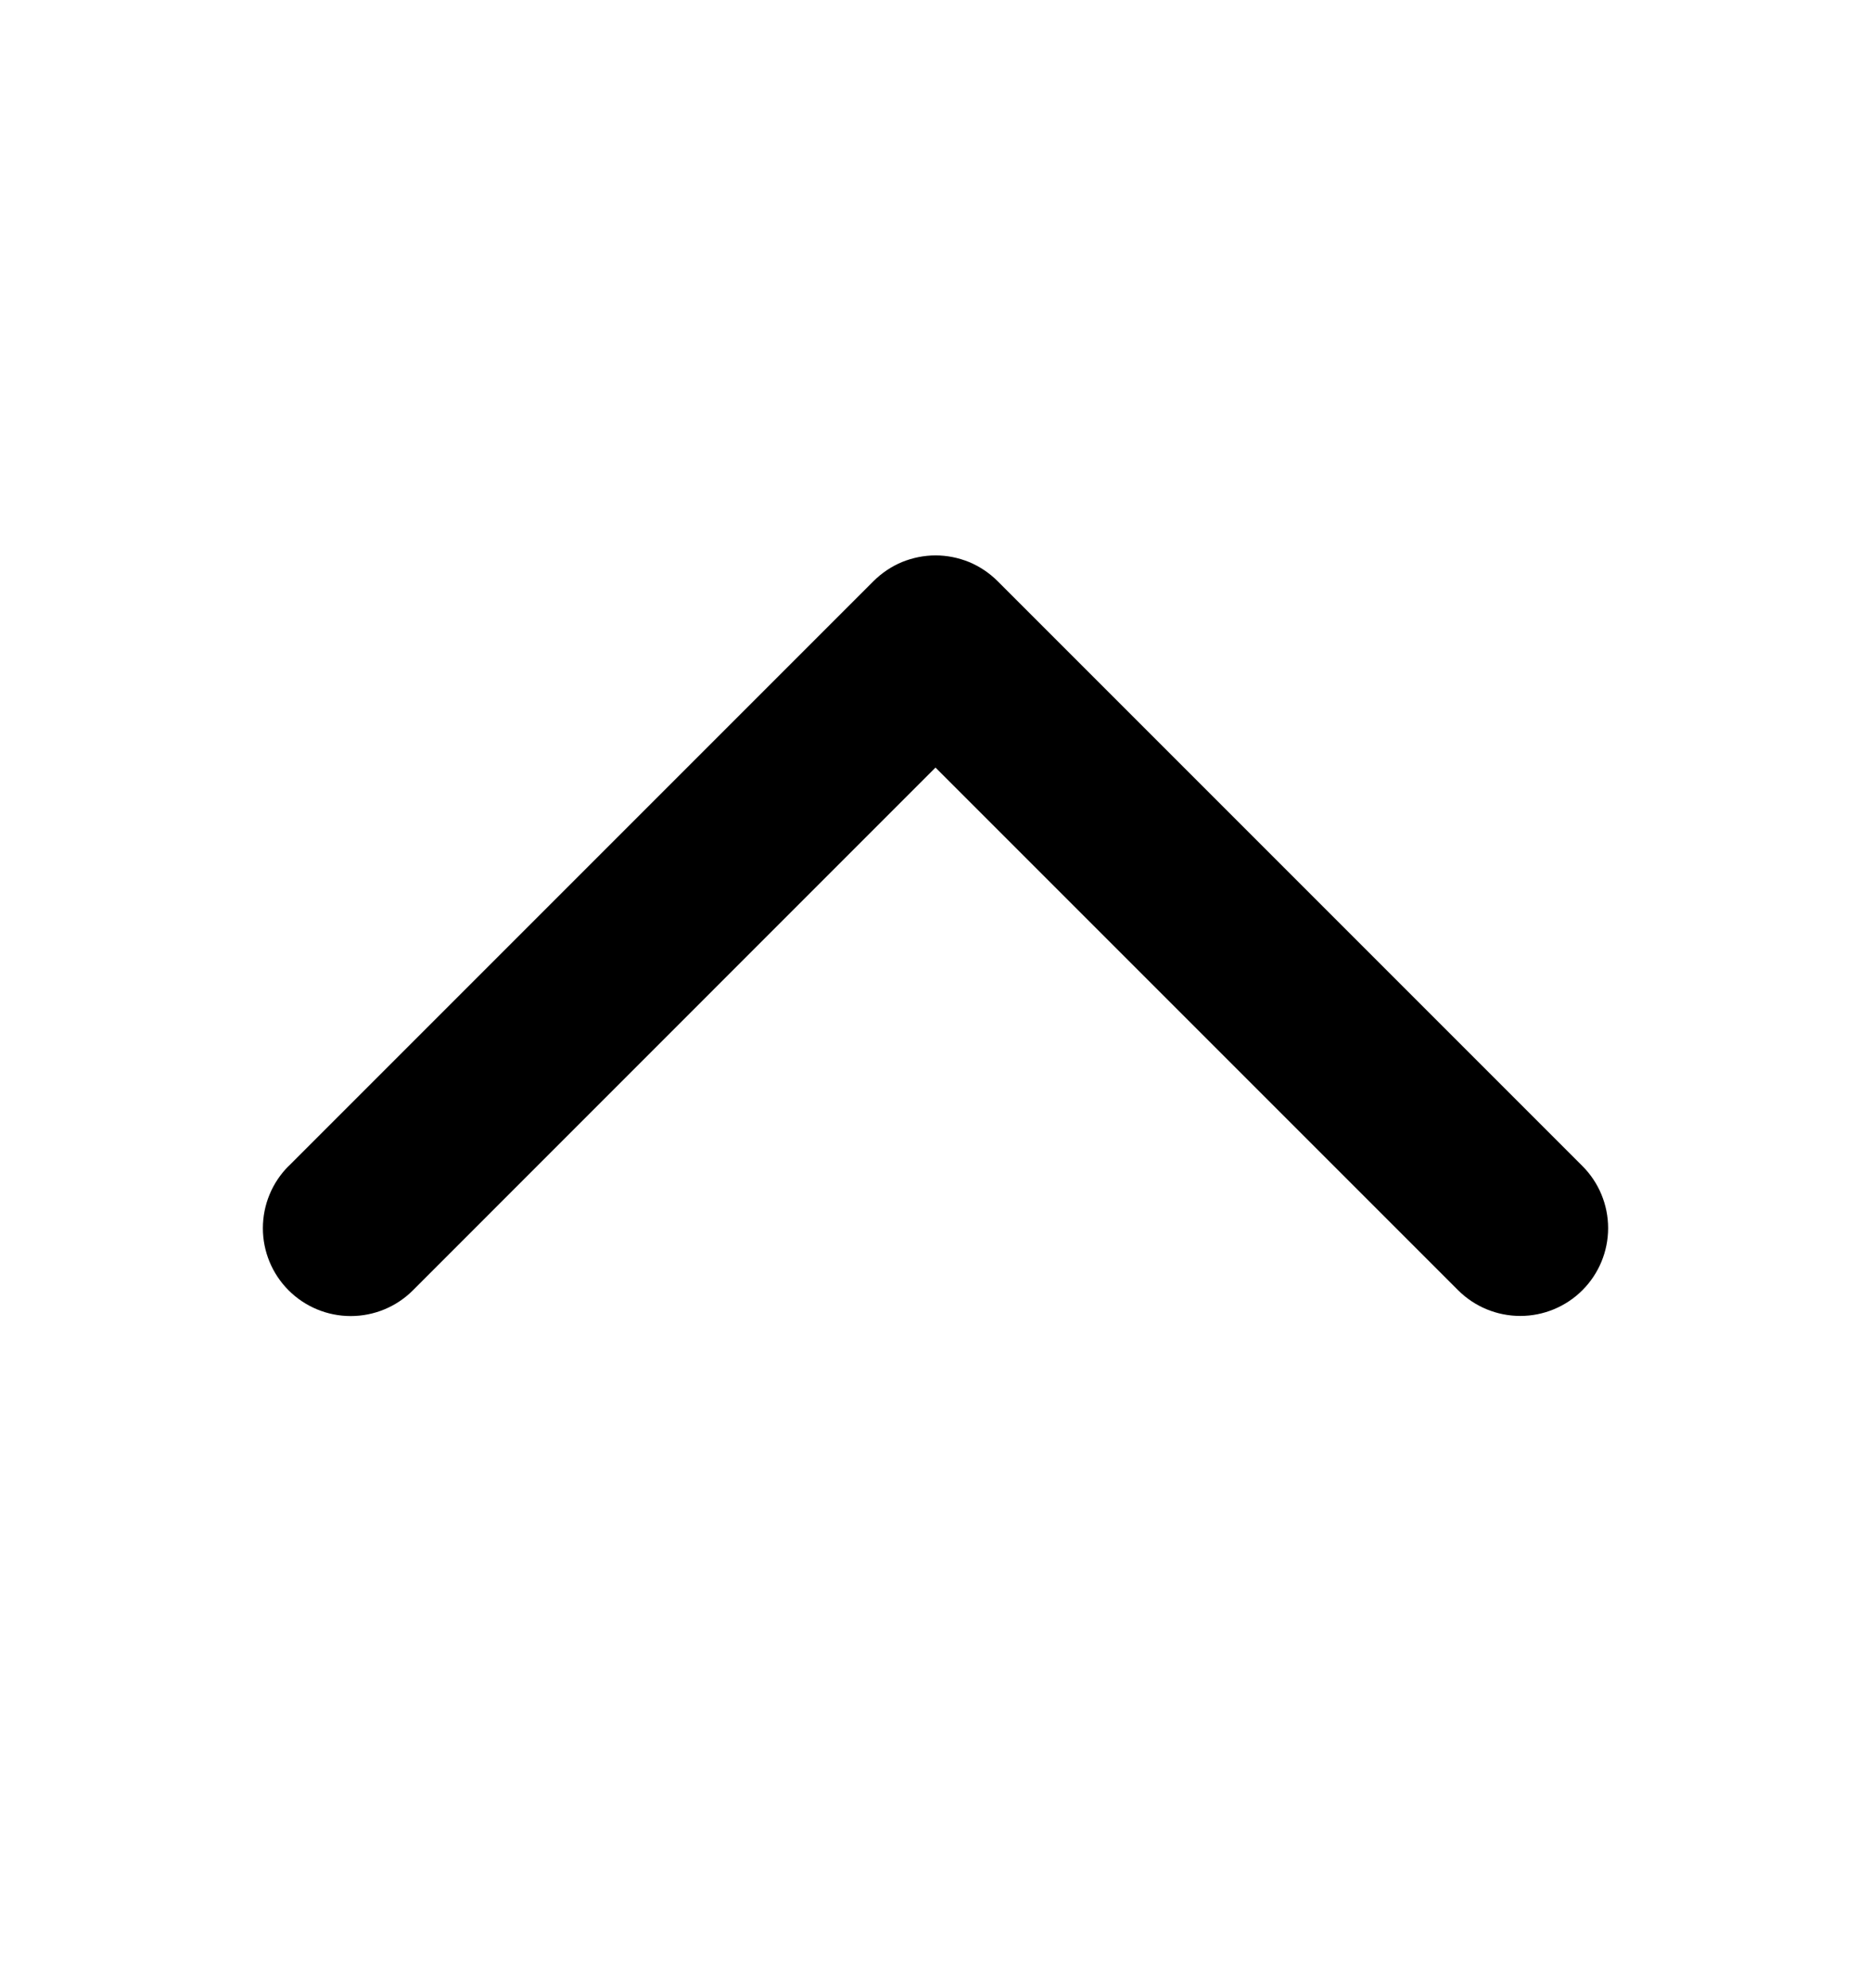 <svg width="16" height="17" viewBox="0 0 16 17" fill="none" xmlns="http://www.w3.org/2000/svg">
<path d="M2.469 9.97L7.469 4.97C7.539 4.9 7.622 4.844 7.713 4.806C7.804 4.769 7.902 4.749 8.001 4.749C8.099 4.749 8.197 4.769 8.288 4.806C8.379 4.844 8.462 4.9 8.532 4.97L13.532 9.97C13.673 10.111 13.752 10.302 13.752 10.501C13.752 10.7 13.673 10.891 13.532 11.032C13.391 11.173 13.2 11.252 13.001 11.252C12.801 11.252 12.61 11.173 12.469 11.032L8 6.563L3.531 11.033C3.39 11.174 3.199 11.253 2.999 11.253C2.8 11.253 2.609 11.174 2.468 11.033C2.327 10.892 2.248 10.701 2.248 10.502C2.248 10.302 2.327 10.111 2.468 9.97L2.469 9.97Z" fill="black"/>
</svg>
